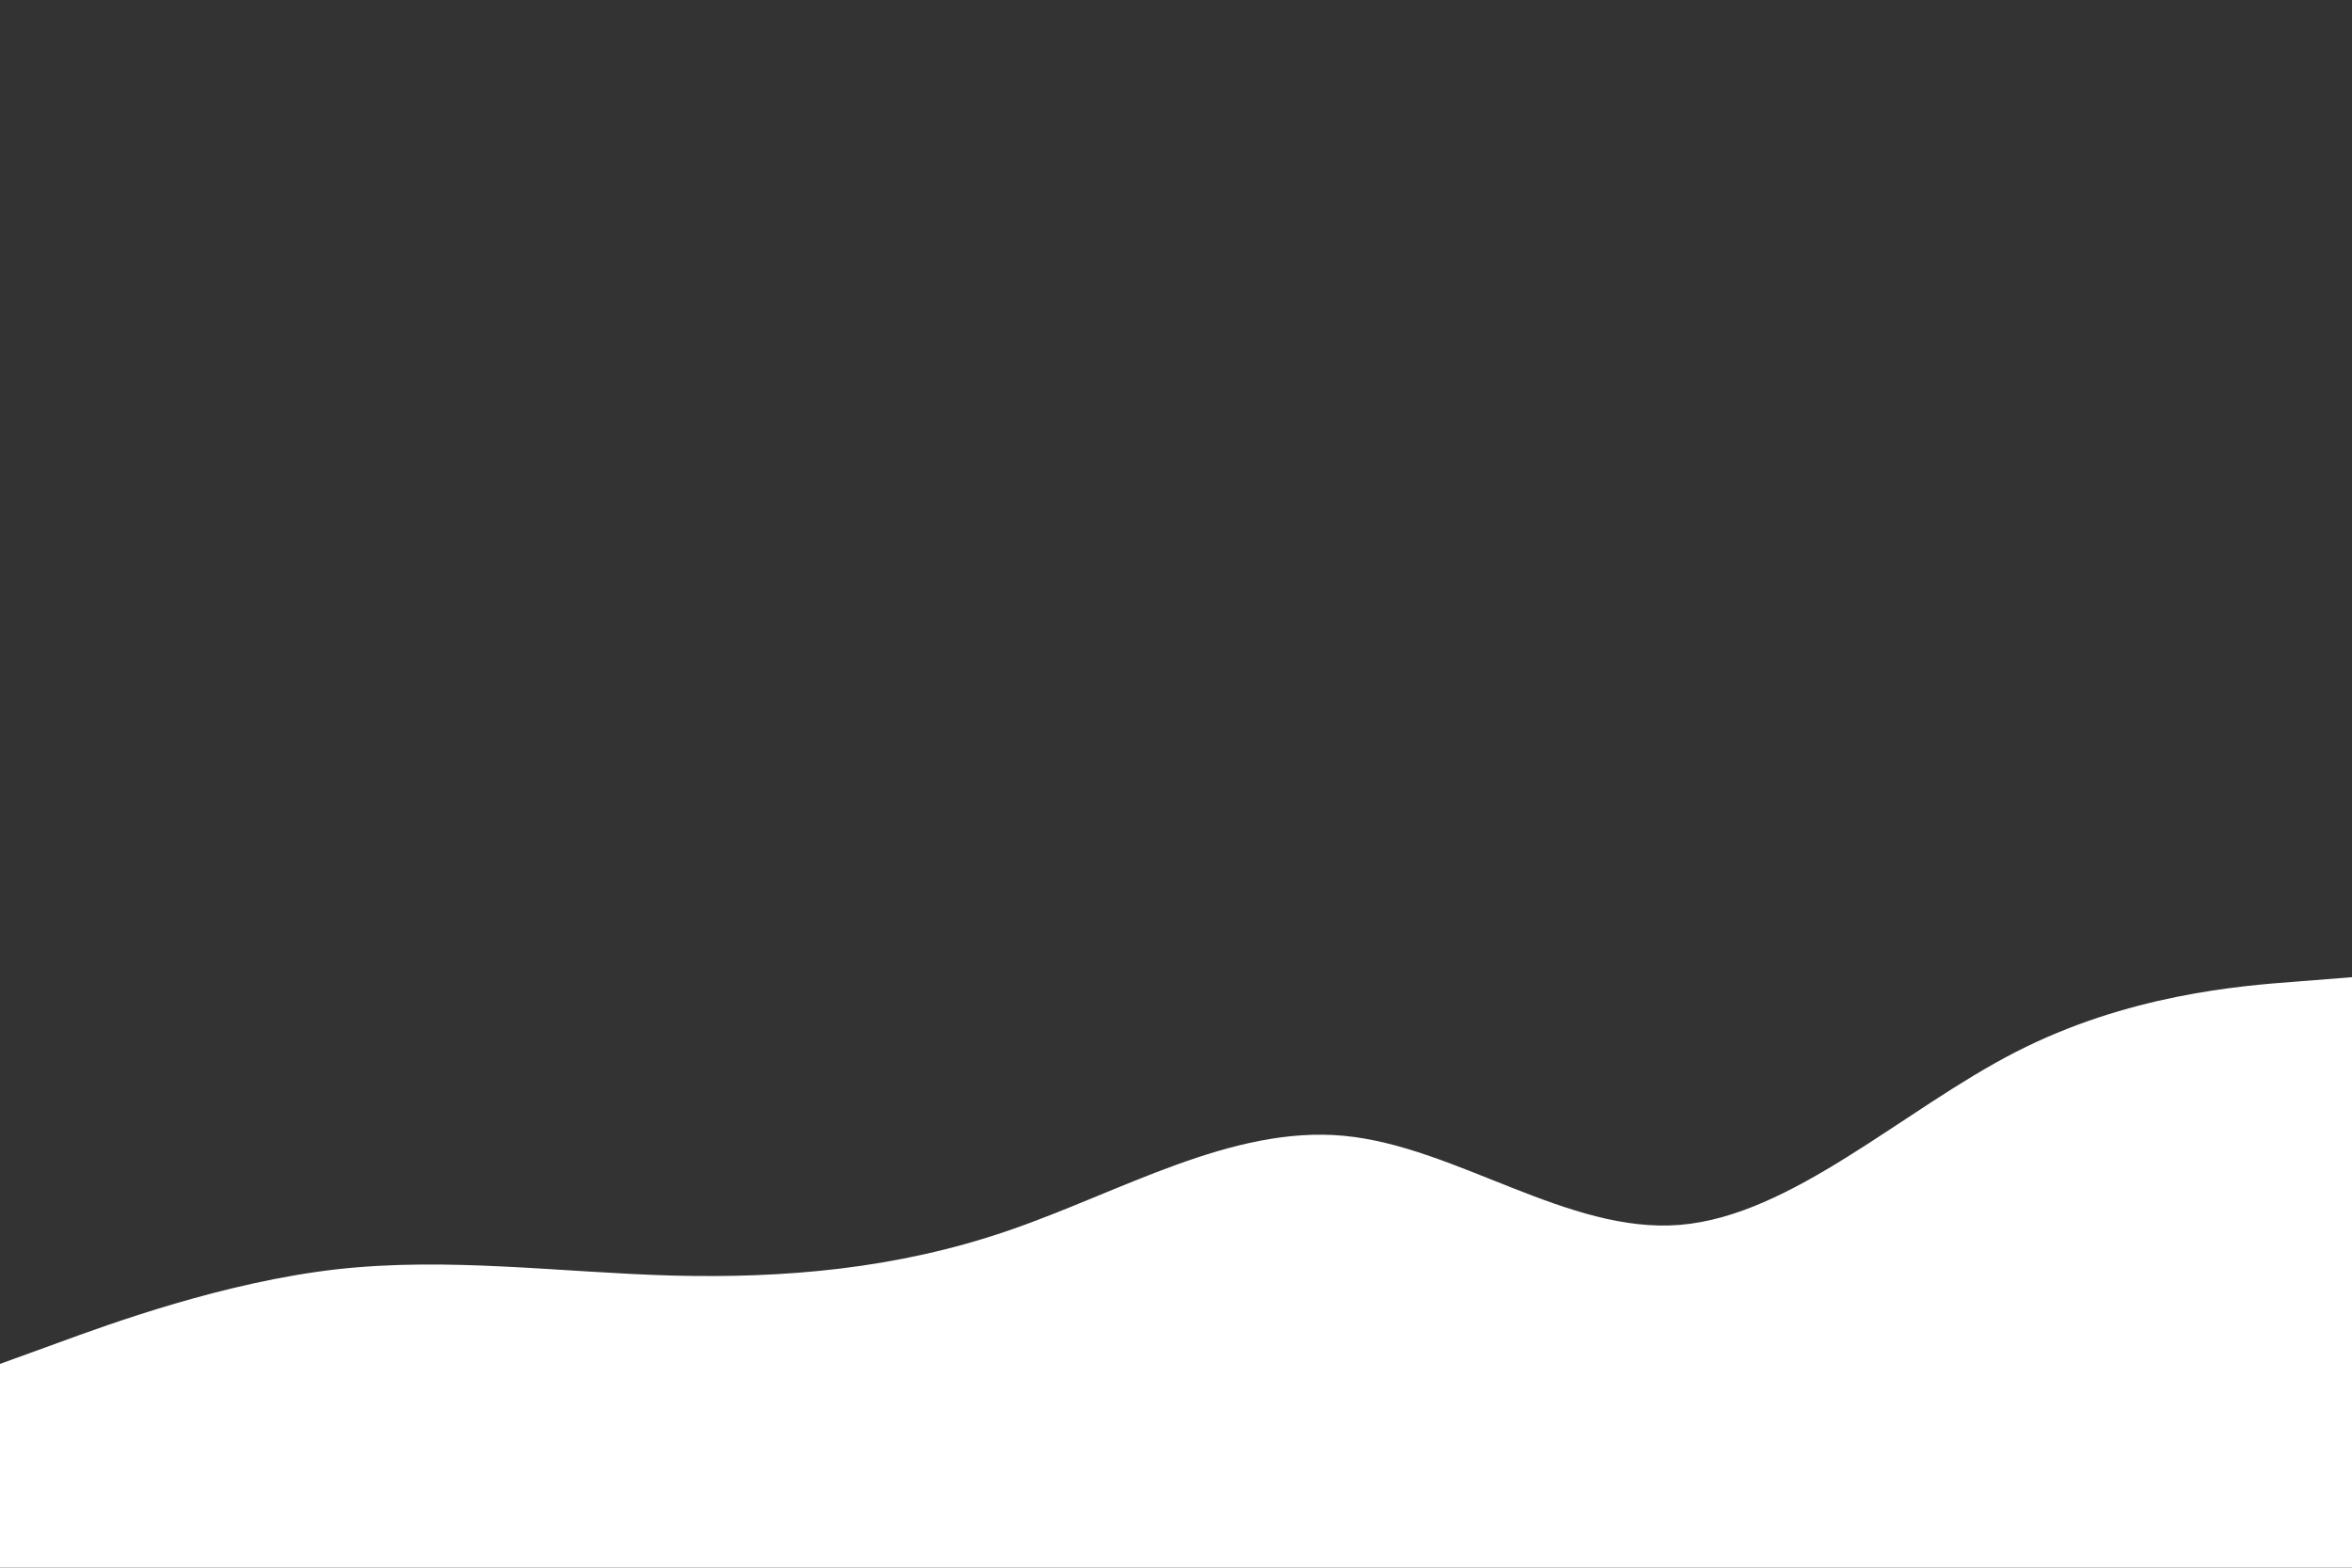 <svg id="visual" viewBox="0 0 900 600" width="900" height="600" xmlns="http://www.w3.org/2000/svg" xmlns:xlink="http://www.w3.org/1999/xlink" version="1.1"><rect x="0" y="0" width="900" height="600" fill="#333333" stroke="none"/><path d="M0 522L21.5 514.2C43 506.3 86 490.7 128.8 485.8C171.7 481 214.3 487 257.2 488.2C300 489.3 343 485.7 385.8 471C428.7 456.3 471.3 430.7 514.2 434.7C557 438.7 600 472.3 642.8 468.8C685.7 465.3 728.3 424.7 771.2 402.7C814 380.7 857 377.3 878.5 375.7L900 374L900 601L878.5 601C857 601 814 601 771.2 601C728.3 601 685.7 601 642.8 601C600 601 557 601 514.2 601C471.3 601 428.7 601 385.8 601C343 601 300 601 257.2 601C214.3 601 171.7 601 128.8 601C86 601 43 601 21.5 601L0 601Z" fill="#ffffff" stroke-linecap="round" stroke-linejoin="miter"></path></svg>